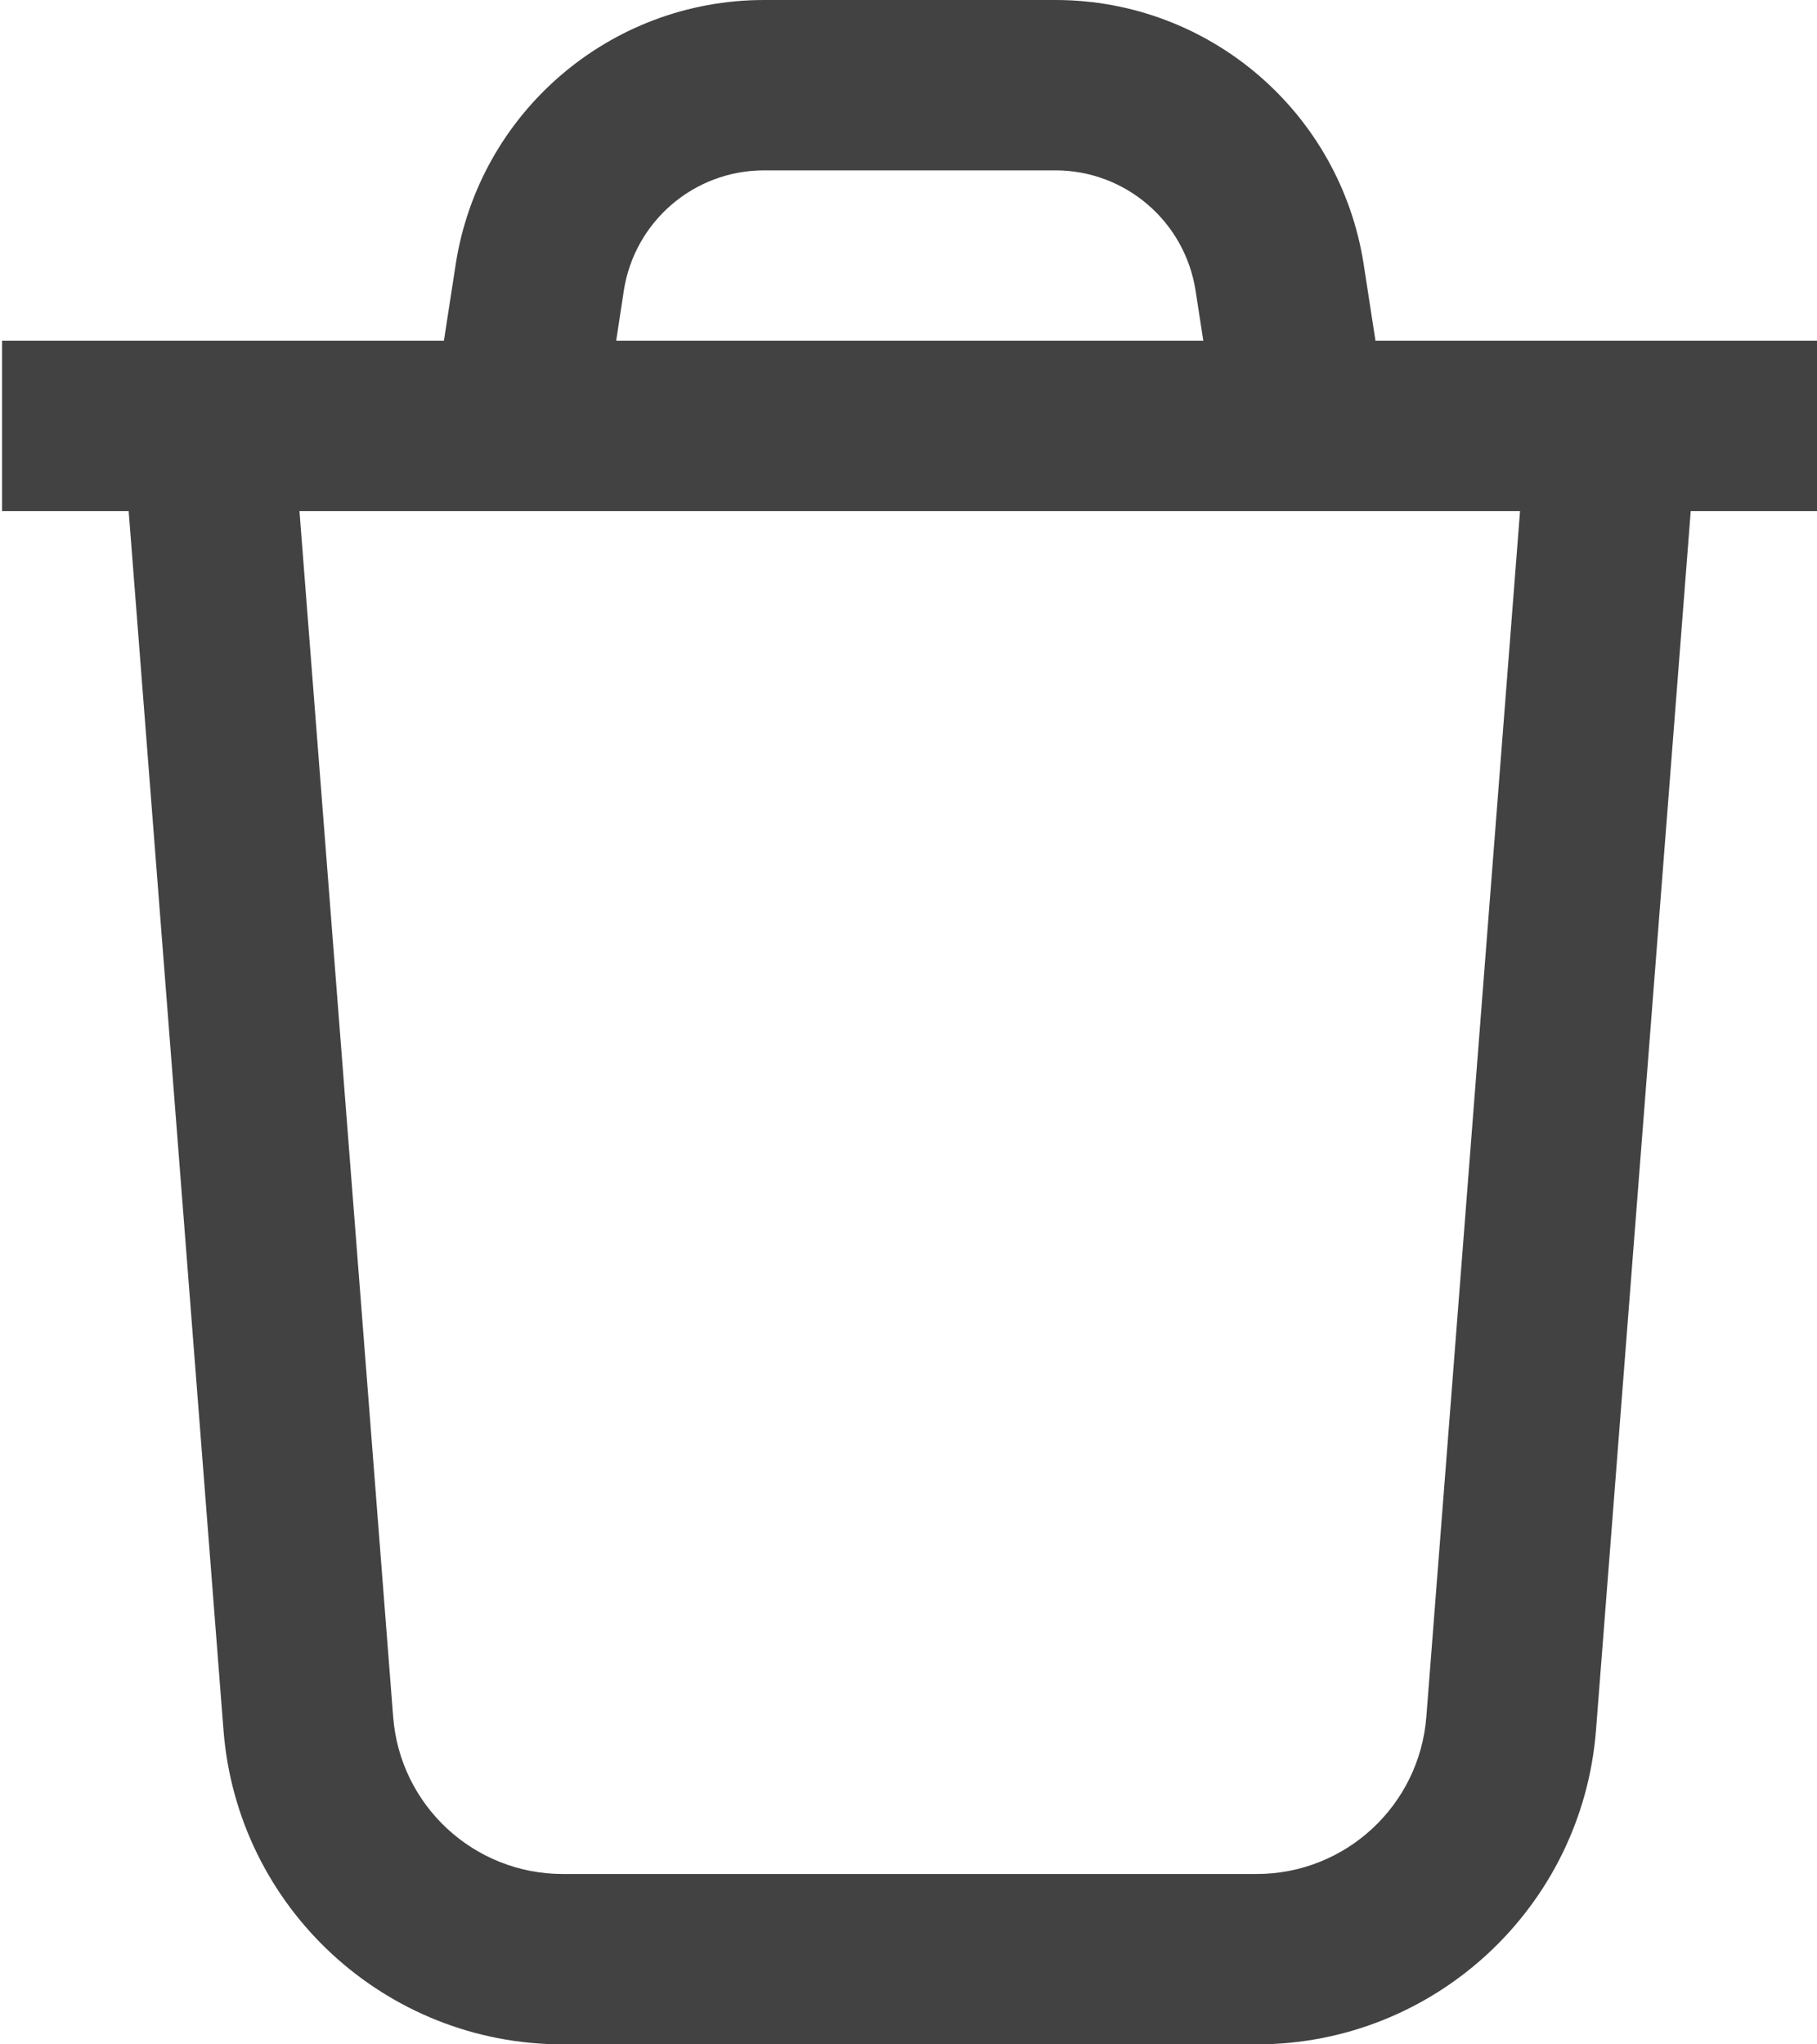 <svg width="16" height="18" viewBox="0 0 16 18" fill="none" xmlns="http://www.w3.org/2000/svg">
<path fill-rule="evenodd" clip-rule="evenodd" d="M4.012 2.332C4.218 0.99 5.372 0 6.728 0H9.294C10.65 0 11.803 0.99 12.009 2.332L12.112 3H13.501H15.004L15.004 3H16.003V4.5H14.888L14.054 15.233C13.932 16.794 12.631 18 11.066 18H4.956C3.391 18 2.089 16.794 1.968 15.233L1.133 4.5H0.018V3H1.017L1.017 3H2.52H3.909L4.012 2.332ZM10.596 3H5.426L5.493 2.56C5.587 1.95 6.111 1.5 6.728 1.5H9.294C9.91 1.5 10.434 1.95 10.528 2.56L10.596 3ZM2.637 4.5L3.462 15.116C3.522 15.897 4.173 16.5 4.956 16.5H11.066C11.848 16.5 12.499 15.897 12.56 15.116L13.385 4.5L2.637 4.5Z" fill="#424242"/>
</svg>

